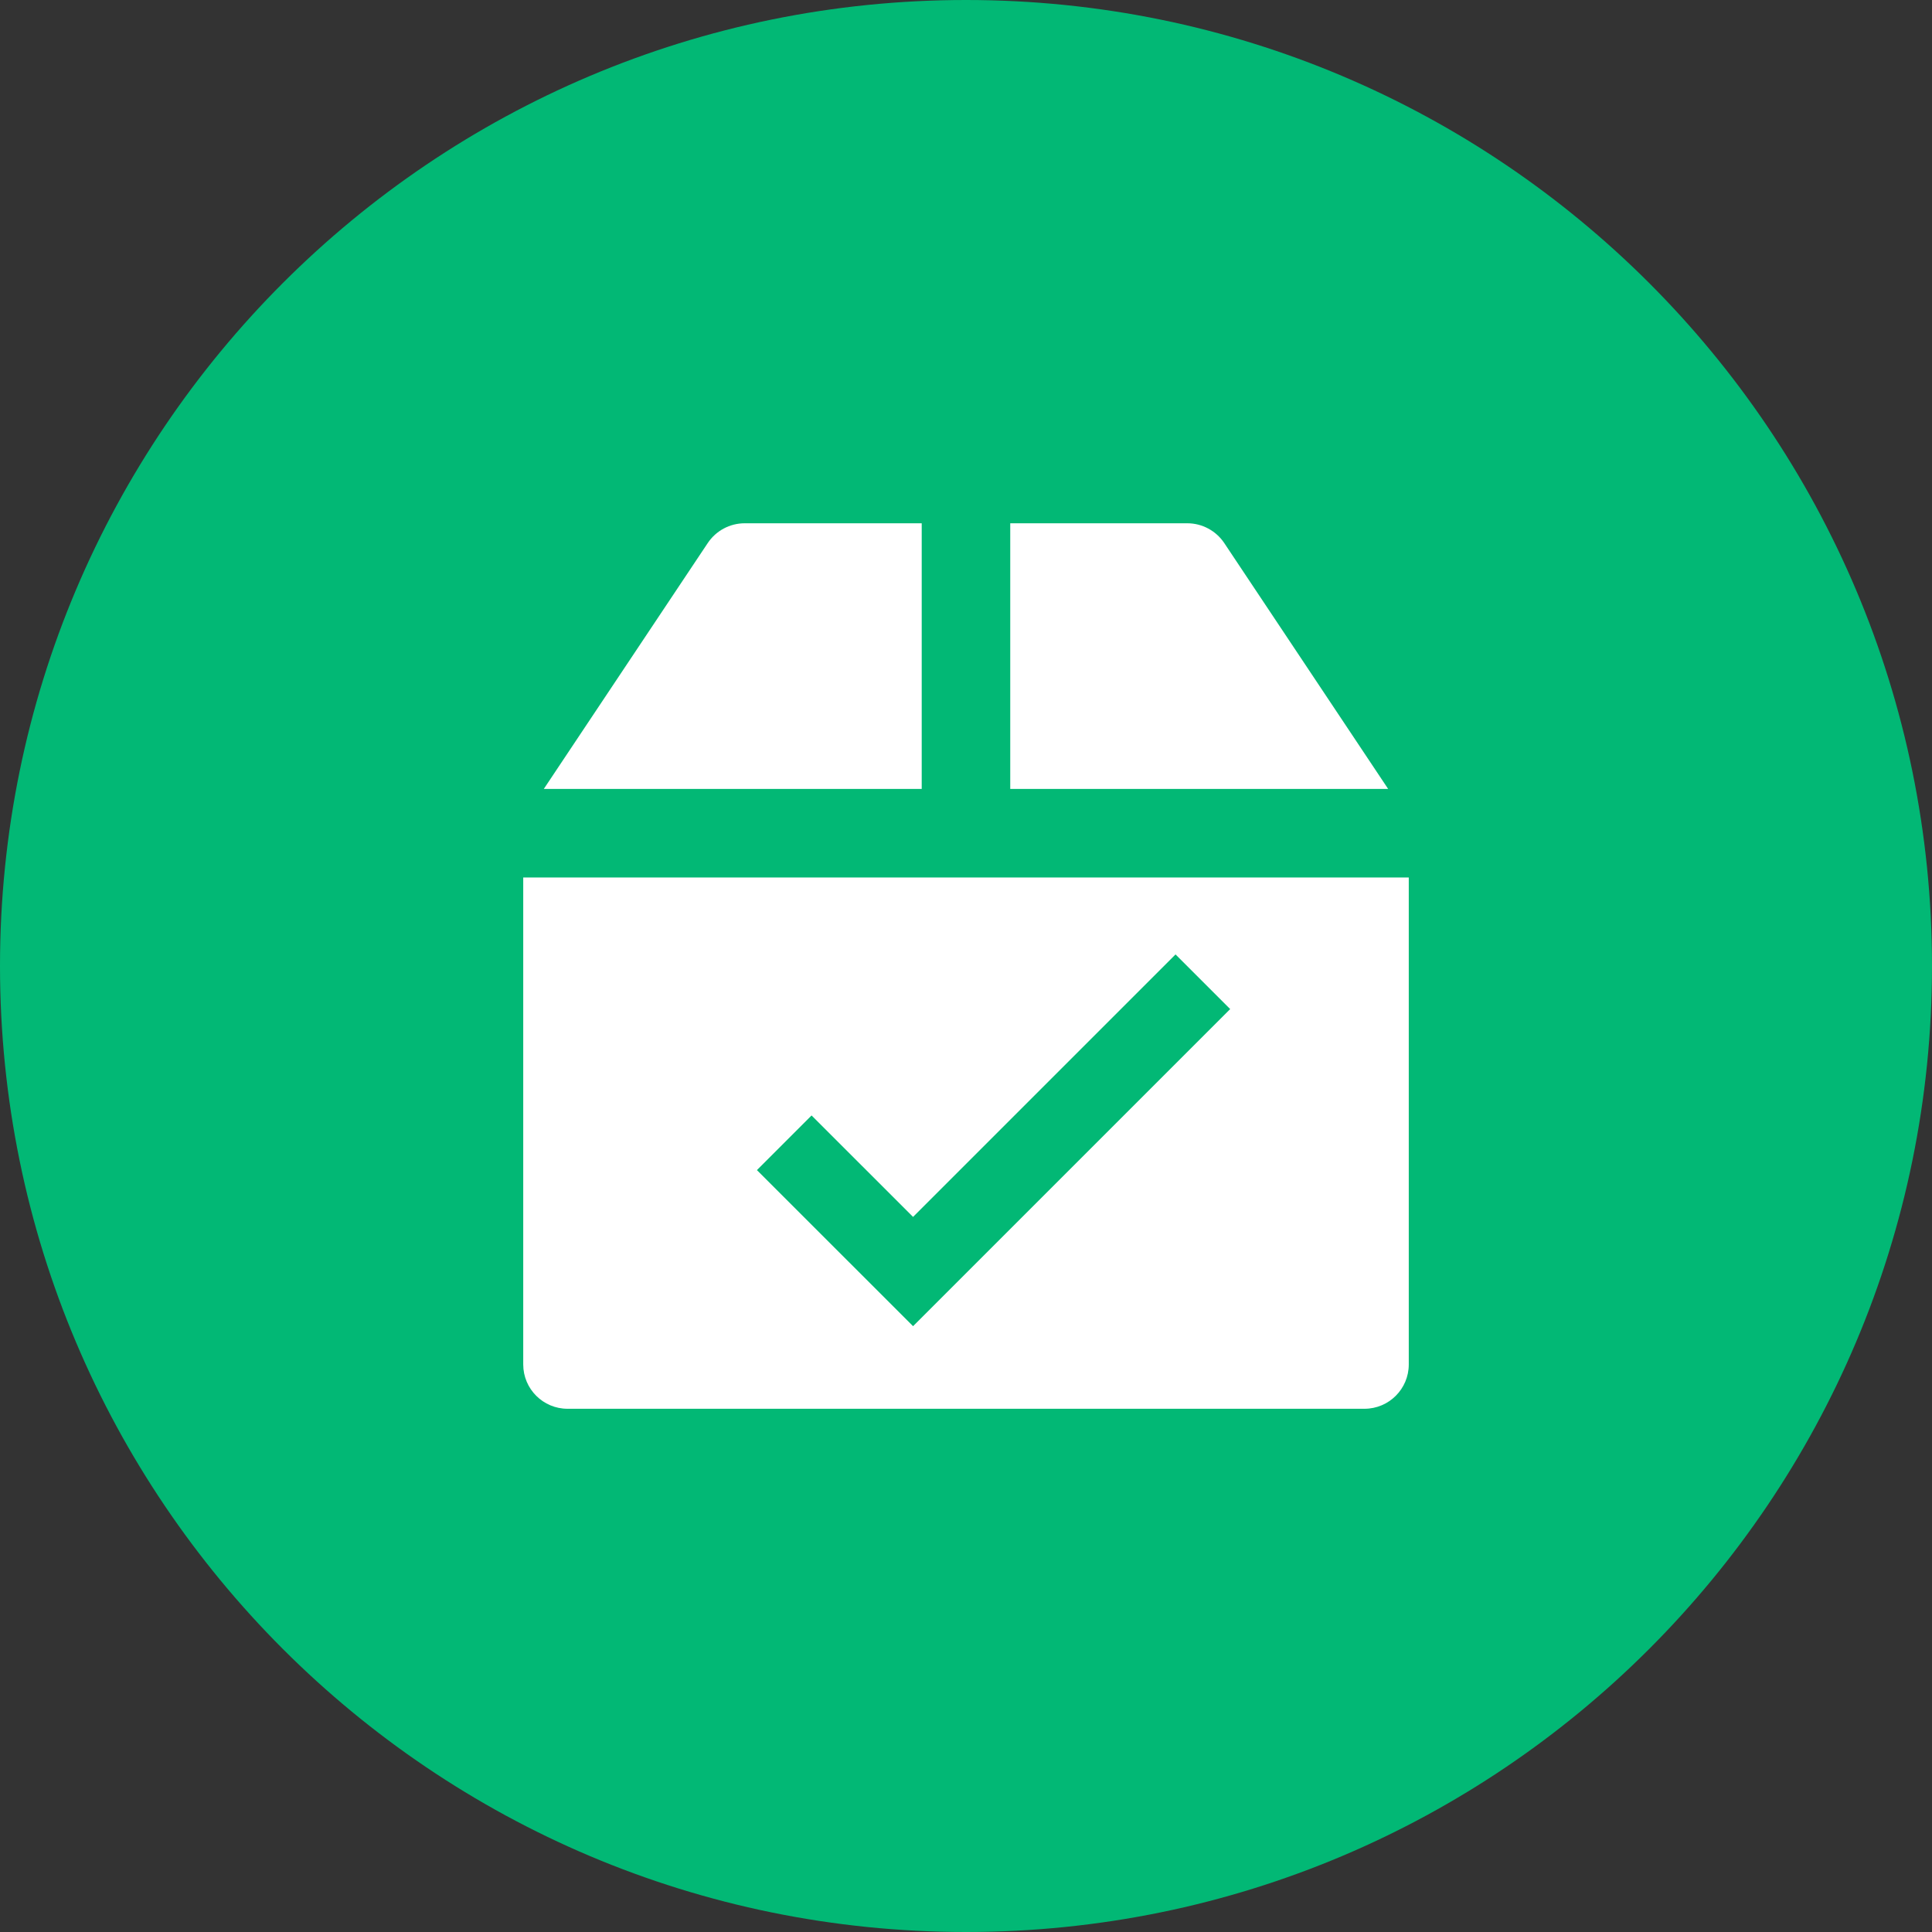 <svg width="40" height="40" viewBox="0 0 40 40" fill="none" xmlns="http://www.w3.org/2000/svg">
<rect x="0" y="0" width="40" height="40" fill="#333333" stroke="none"/>
<path fill-rule="evenodd" clip-rule="evenodd" d="M40 20C40 31.046 31.046 40 20 40C8.955 40 0 31.046 0 20C0 8.954 8.955 0 20 0C31.046 0 40 8.954 40 20Z" fill="#02B875"/>
<path d="M19.083 16.334V10.834H15.417C15.11 10.834 14.824 10.988 14.654 11.242L11.259 16.334H19.083Z" fill="white"/>
<path d="M28.74 16.334L25.346 11.242C25.175 10.988 24.889 10.834 24.583 10.834H20.916V16.334H28.74Z" fill="white"/>
<path d="M10.833 28.25C10.833 28.756 11.244 29.167 11.75 29.167H28.25C28.756 29.167 29.167 28.756 29.167 28.25V18.167H10.833V28.25Z" fill="white"/>
<path d="M16.237 23.66L18.904 26.326L24.904 20.326" stroke="#02B875" stroke-width="1.6"/>
</svg>
